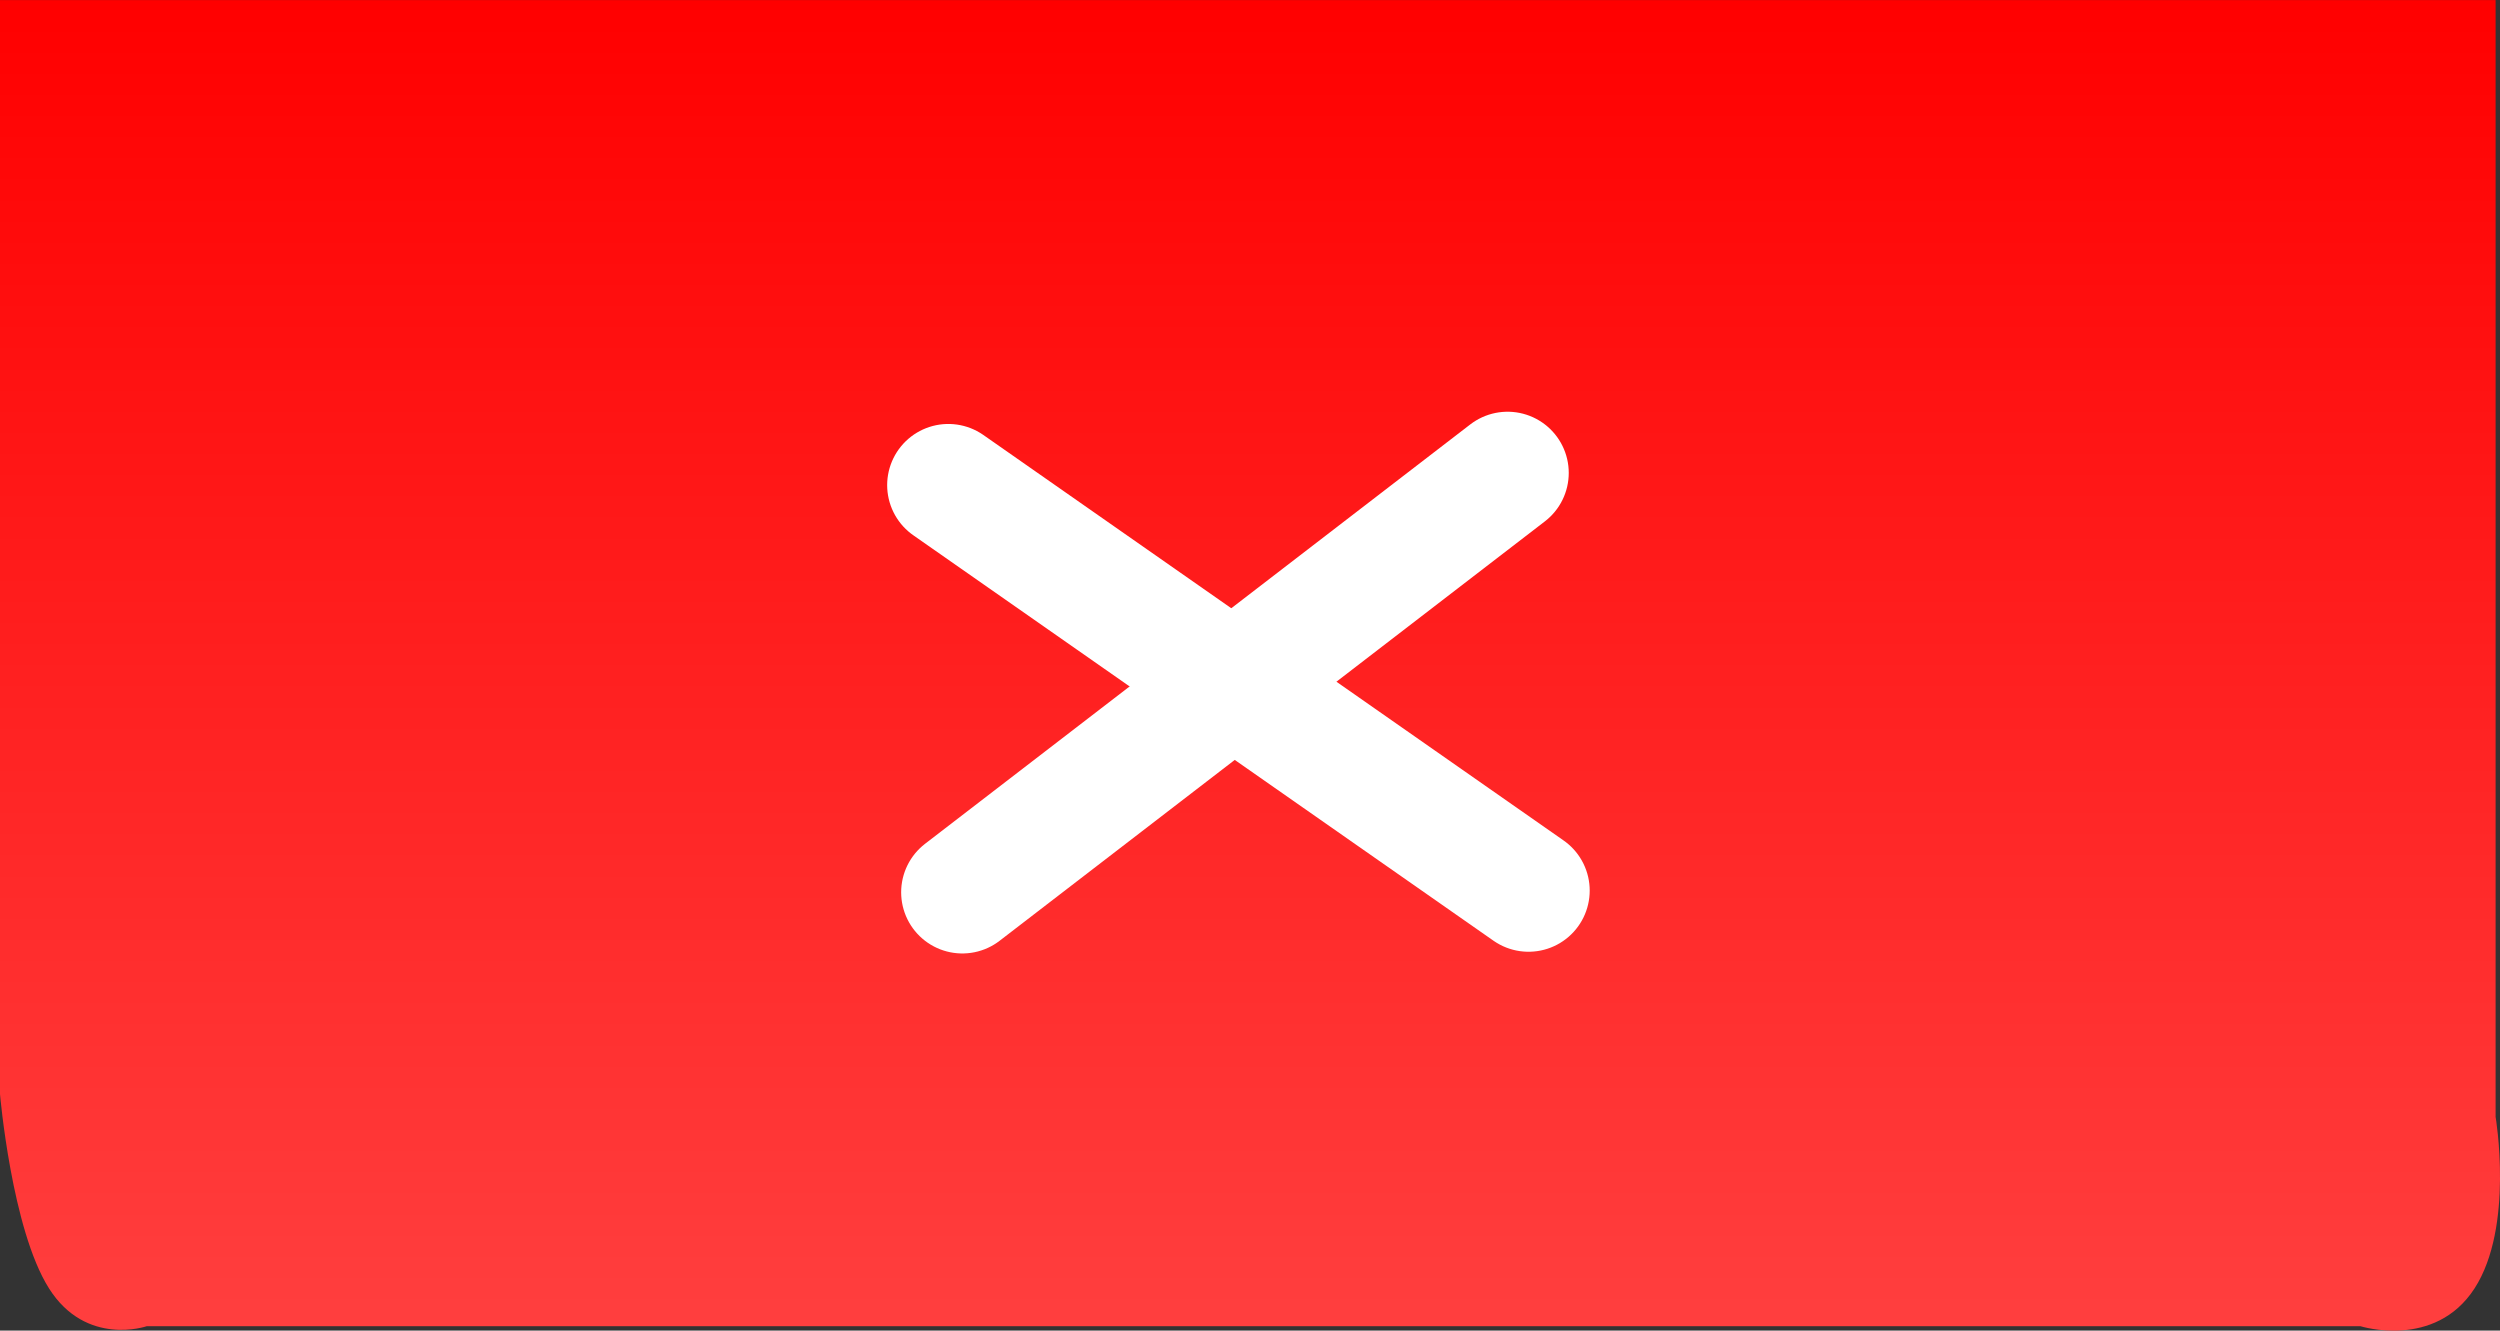 <svg version="1.1" xmlns="http://www.w3.org/2000/svg" xmlns:xlink="http://www.w3.org/1999/xlink" width="51.09" height="27.192" viewBox="0,0,51.09,27.192"><rect x="0" y="0" width="51.09" height="27.192" fill="#333333" stroke="none"/><defs><linearGradient x1="240.045" y1="170" x2="240.045" y2="197.192" gradientUnits="userSpaceOnUse" id="color-1"><stop offset="0" stop-color="#ff0000"/><stop offset="1" stop-color="#ff3f3f"/></linearGradient></defs><g transform="translate(-214.5,-170)"><g data-paper-data="{&quot;isPaintingLayer&quot;:true}" fill-rule="nonzero" stroke-linejoin="miter" stroke-miterlimit="10" stroke-dasharray="" stroke-dashoffset="0" style="mix-blend-mode: normal"><path d="M215.5,196.327c-0.762,-1.205 -1,-3.968 -1,-3.968v-22.358h51v22.822c0,0 0.383,2.248 -0.429,3.505c-0.811,1.257 -2.334,0.774 -2.334,0.774h-45.237c0,0 -1.238,0.43 -2,-0.774z" fill="url(#color-1)" stroke="none" stroke-width="0" stroke-linecap="butt"/><path d="M233.88,179.914l11.857,8.286" fill="none" stroke="#ffffff" stroke-width="2.5" stroke-linecap="round"/><path d="M234.166,188.235l11.143,-8.571" fill="none" stroke="#ffffff" stroke-width="2.5" stroke-linecap="round"/></g></g></svg>